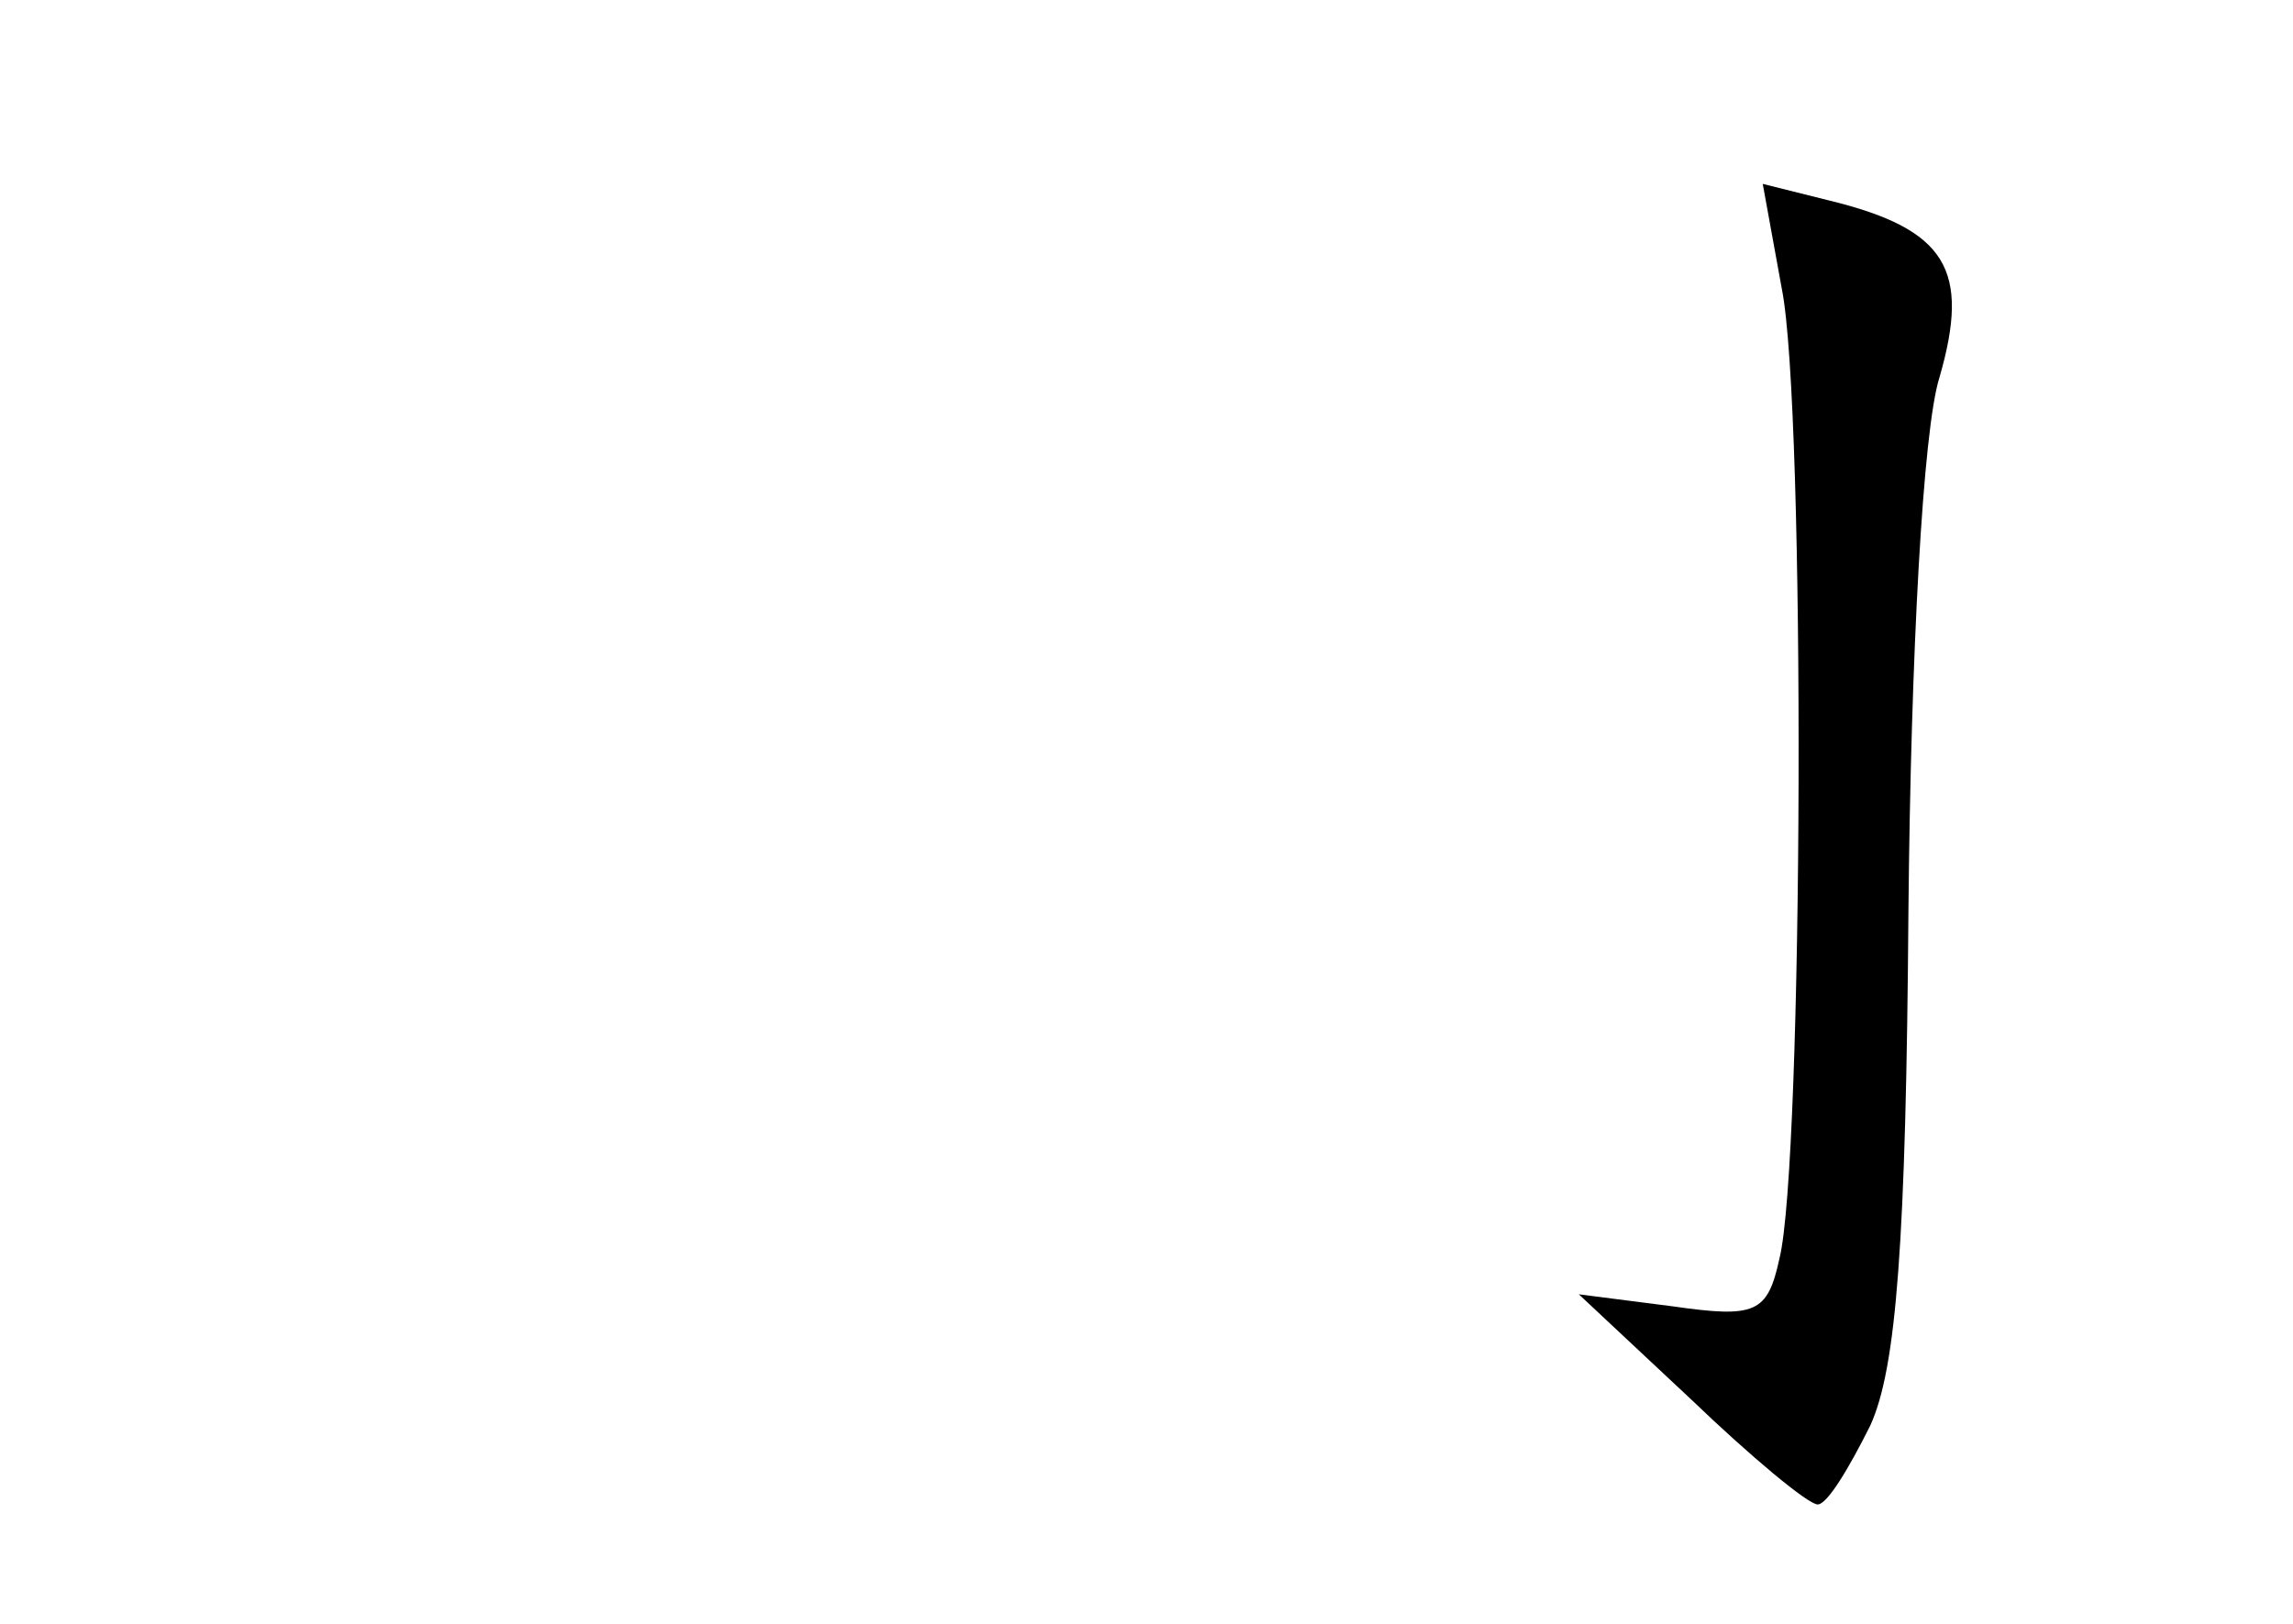 <?xml version="1.0" standalone="no"?>
<!DOCTYPE svg PUBLIC "-//W3C//DTD SVG 20010904//EN"
 "http://www.w3.org/TR/2001/REC-SVG-20010904/DTD/svg10.dtd">
<svg version="1.0" xmlns="http://www.w3.org/2000/svg"
 width="96pt" height="68pt" viewBox="0 0 96 68"
 preserveAspectRatio="xMidYMid meet">
<g transform="translate(0,68) scale(0.1,-0.1)"
fill="#000000" stroke="none">
<path d="M746 559 c10 -50 9 -366 -1 -406 -5 -23 -10 -25 -45 -20 l-39 5 47
-44 c25 -24 49 -44 53 -44 4 0 13 15 22 33 11 24 15 77 16 216 1 106 6 201 13
223 13 45 3 62 -46 74 l-28 7 8 -44z"/>
</g>
</svg>
